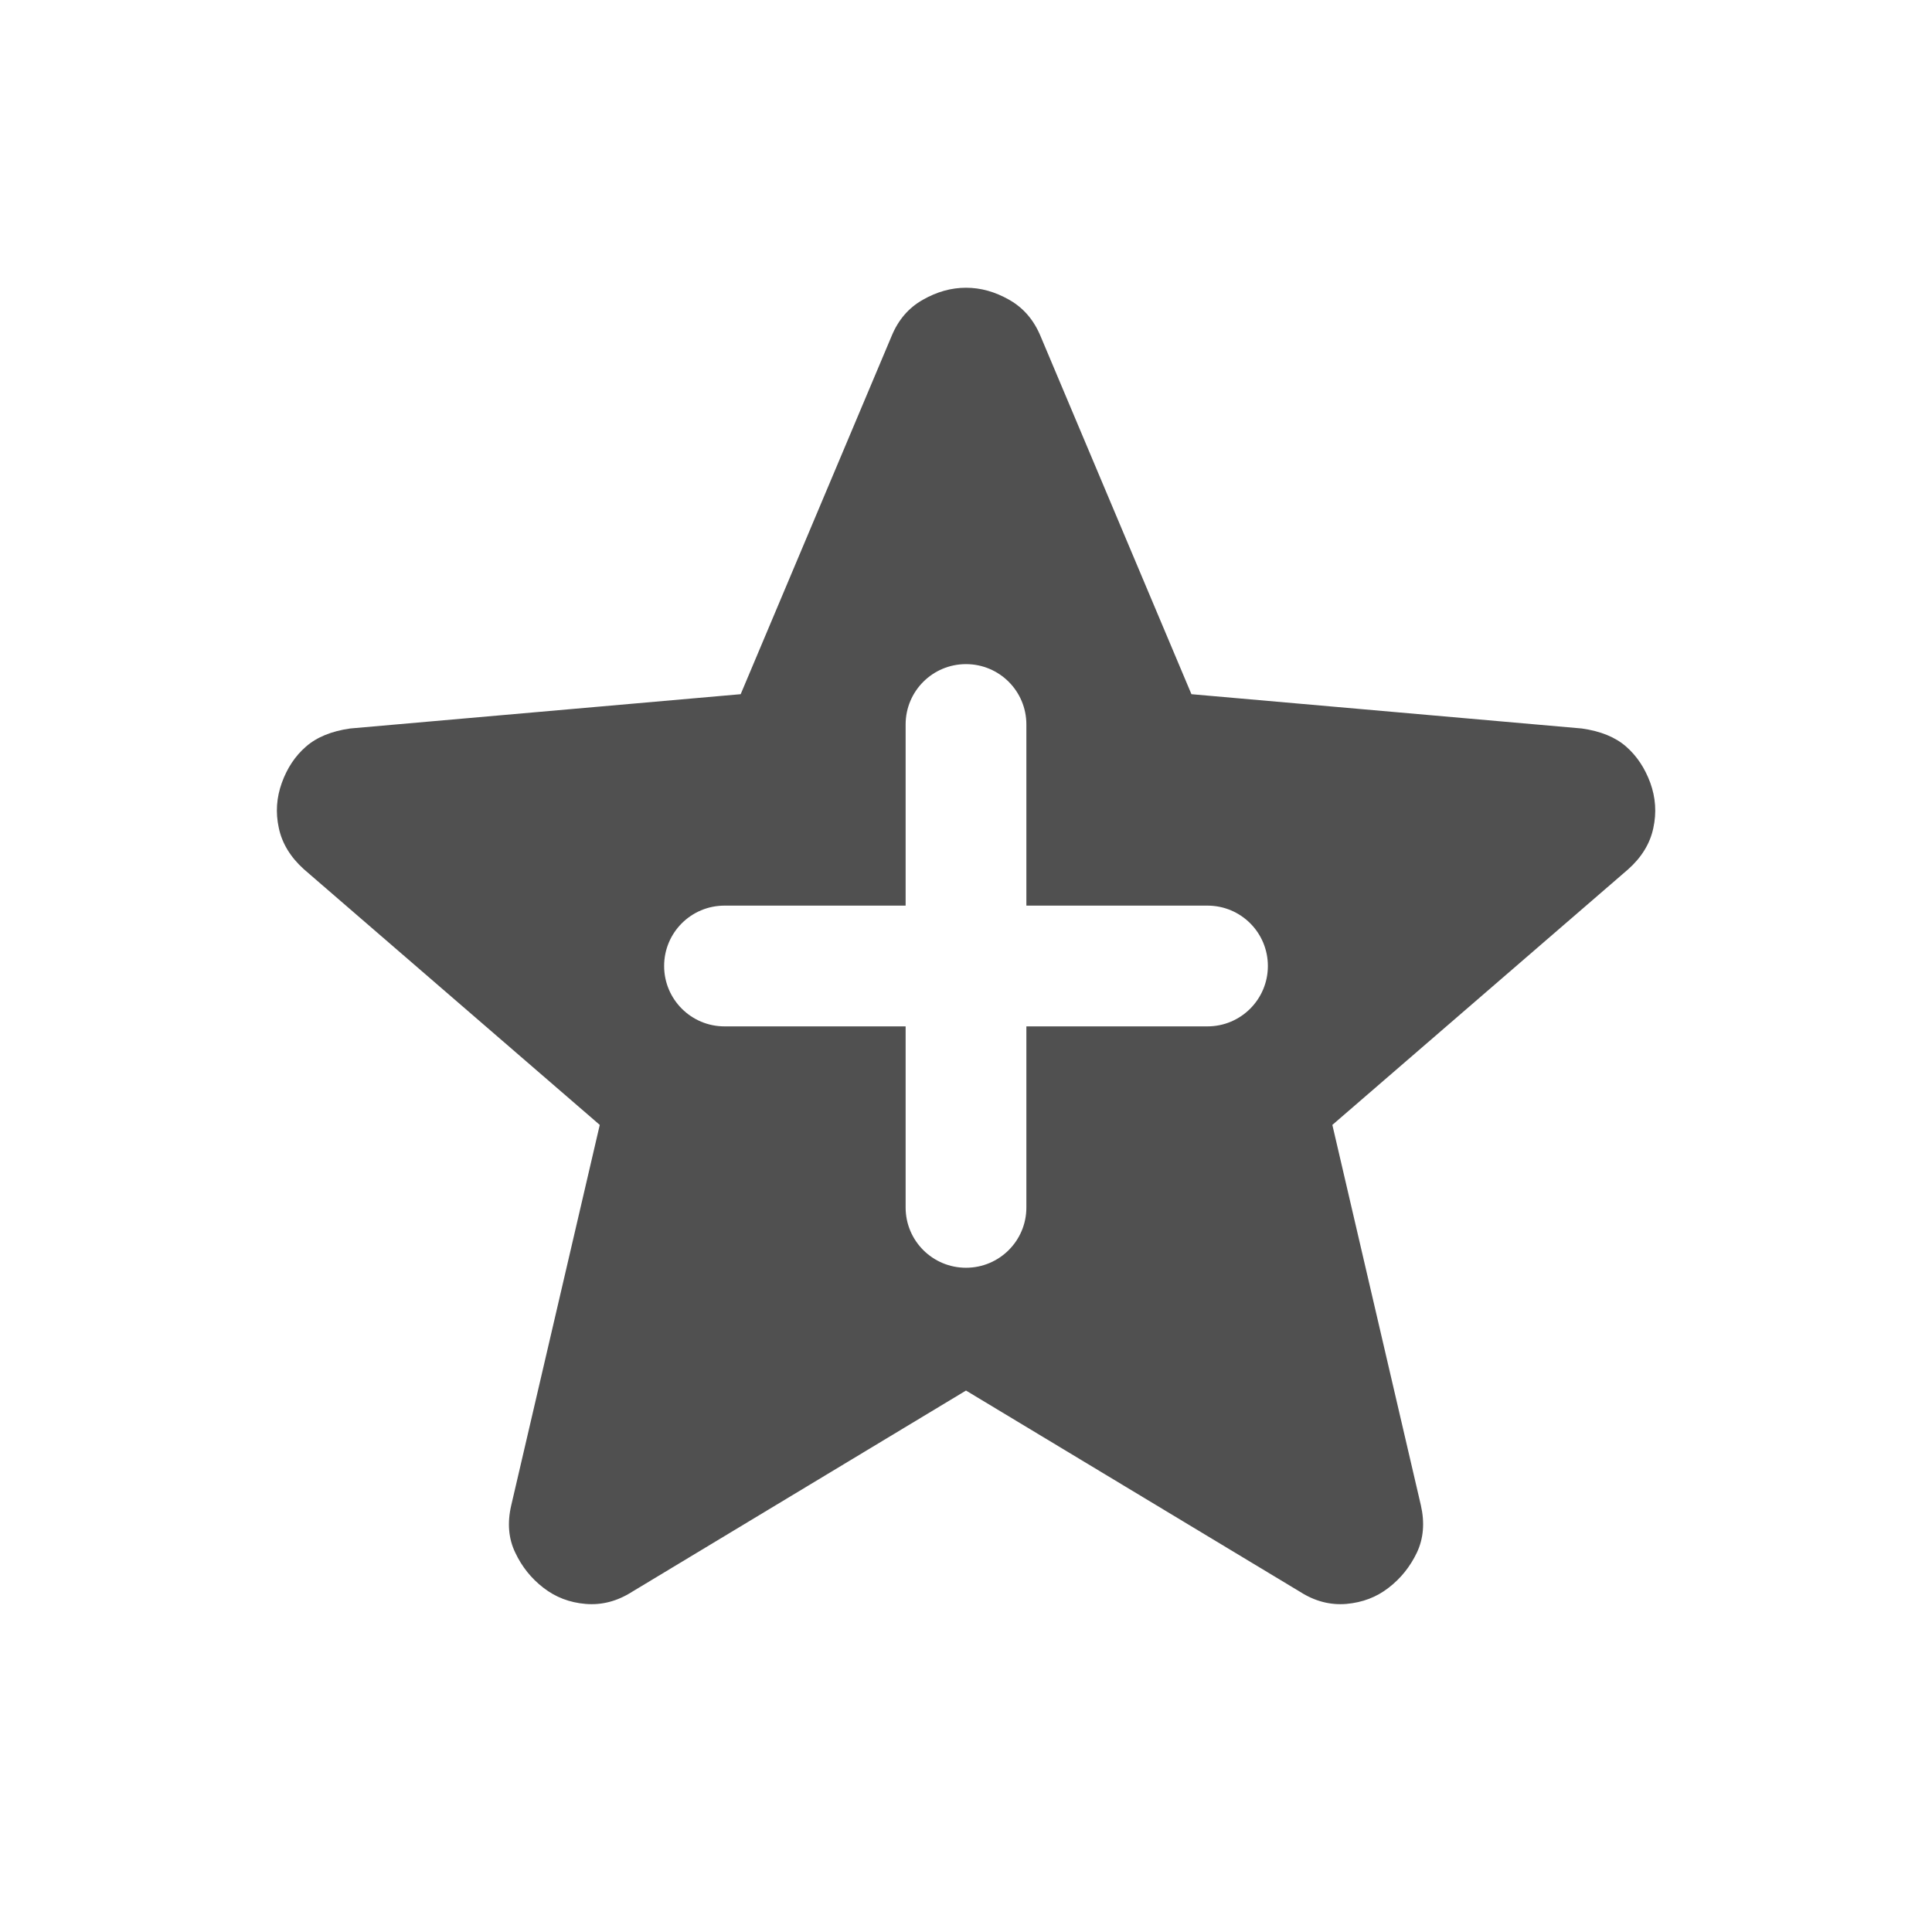 <svg width="16" height="16" viewBox="0 0 16 16" fill="none" xmlns="http://www.w3.org/2000/svg">
<path fill-rule="evenodd" clip-rule="evenodd" d="M5.234 13.183L8 11.516L10.767 13.183C10.889 13.261 11.017 13.294 11.15 13.283C11.284 13.271 11.4 13.227 11.5 13.149C11.6 13.072 11.678 12.975 11.734 12.858C11.789 12.741 11.8 12.611 11.767 12.466L11.034 9.316L13.484 7.199C13.595 7.1 13.665 6.986 13.692 6.858C13.72 6.73 13.711 6.605 13.667 6.483C13.622 6.361 13.556 6.261 13.467 6.183C13.378 6.105 13.256 6.055 13.1 6.033L9.867 5.749L8.617 2.783C8.561 2.649 8.475 2.549 8.358 2.483C8.241 2.416 8.122 2.383 8 2.383C7.878 2.383 7.759 2.416 7.642 2.483C7.525 2.549 7.439 2.649 7.384 2.783L6.134 5.749L2.9 6.033C2.745 6.055 2.623 6.105 2.534 6.183C2.444 6.261 2.378 6.361 2.334 6.483C2.29 6.605 2.281 6.729 2.309 6.857C2.336 6.985 2.406 7.099 2.517 7.199L4.967 9.316L4.234 12.466C4.2 12.611 4.211 12.742 4.267 12.858C4.322 12.975 4.4 13.072 4.5 13.149C4.6 13.227 4.717 13.272 4.85 13.283C4.984 13.294 5.111 13.261 5.234 13.183ZM8.5 6C8.5 5.723 8.276 5.5 8 5.5C7.724 5.5 7.5 5.723 7.5 6V7.5H6C5.724 7.5 5.5 7.723 5.5 8C5.5 8.276 5.724 8.5 6 8.5H7.5V10C7.5 10.276 7.724 10.499 8 10.499C8.276 10.499 8.5 10.276 8.5 10V8.5H10C10.276 8.5 10.5 8.276 10.5 8C10.5 7.723 10.276 7.5 10 7.5H8.5V6Z" fill="#505050"/>
</svg>
